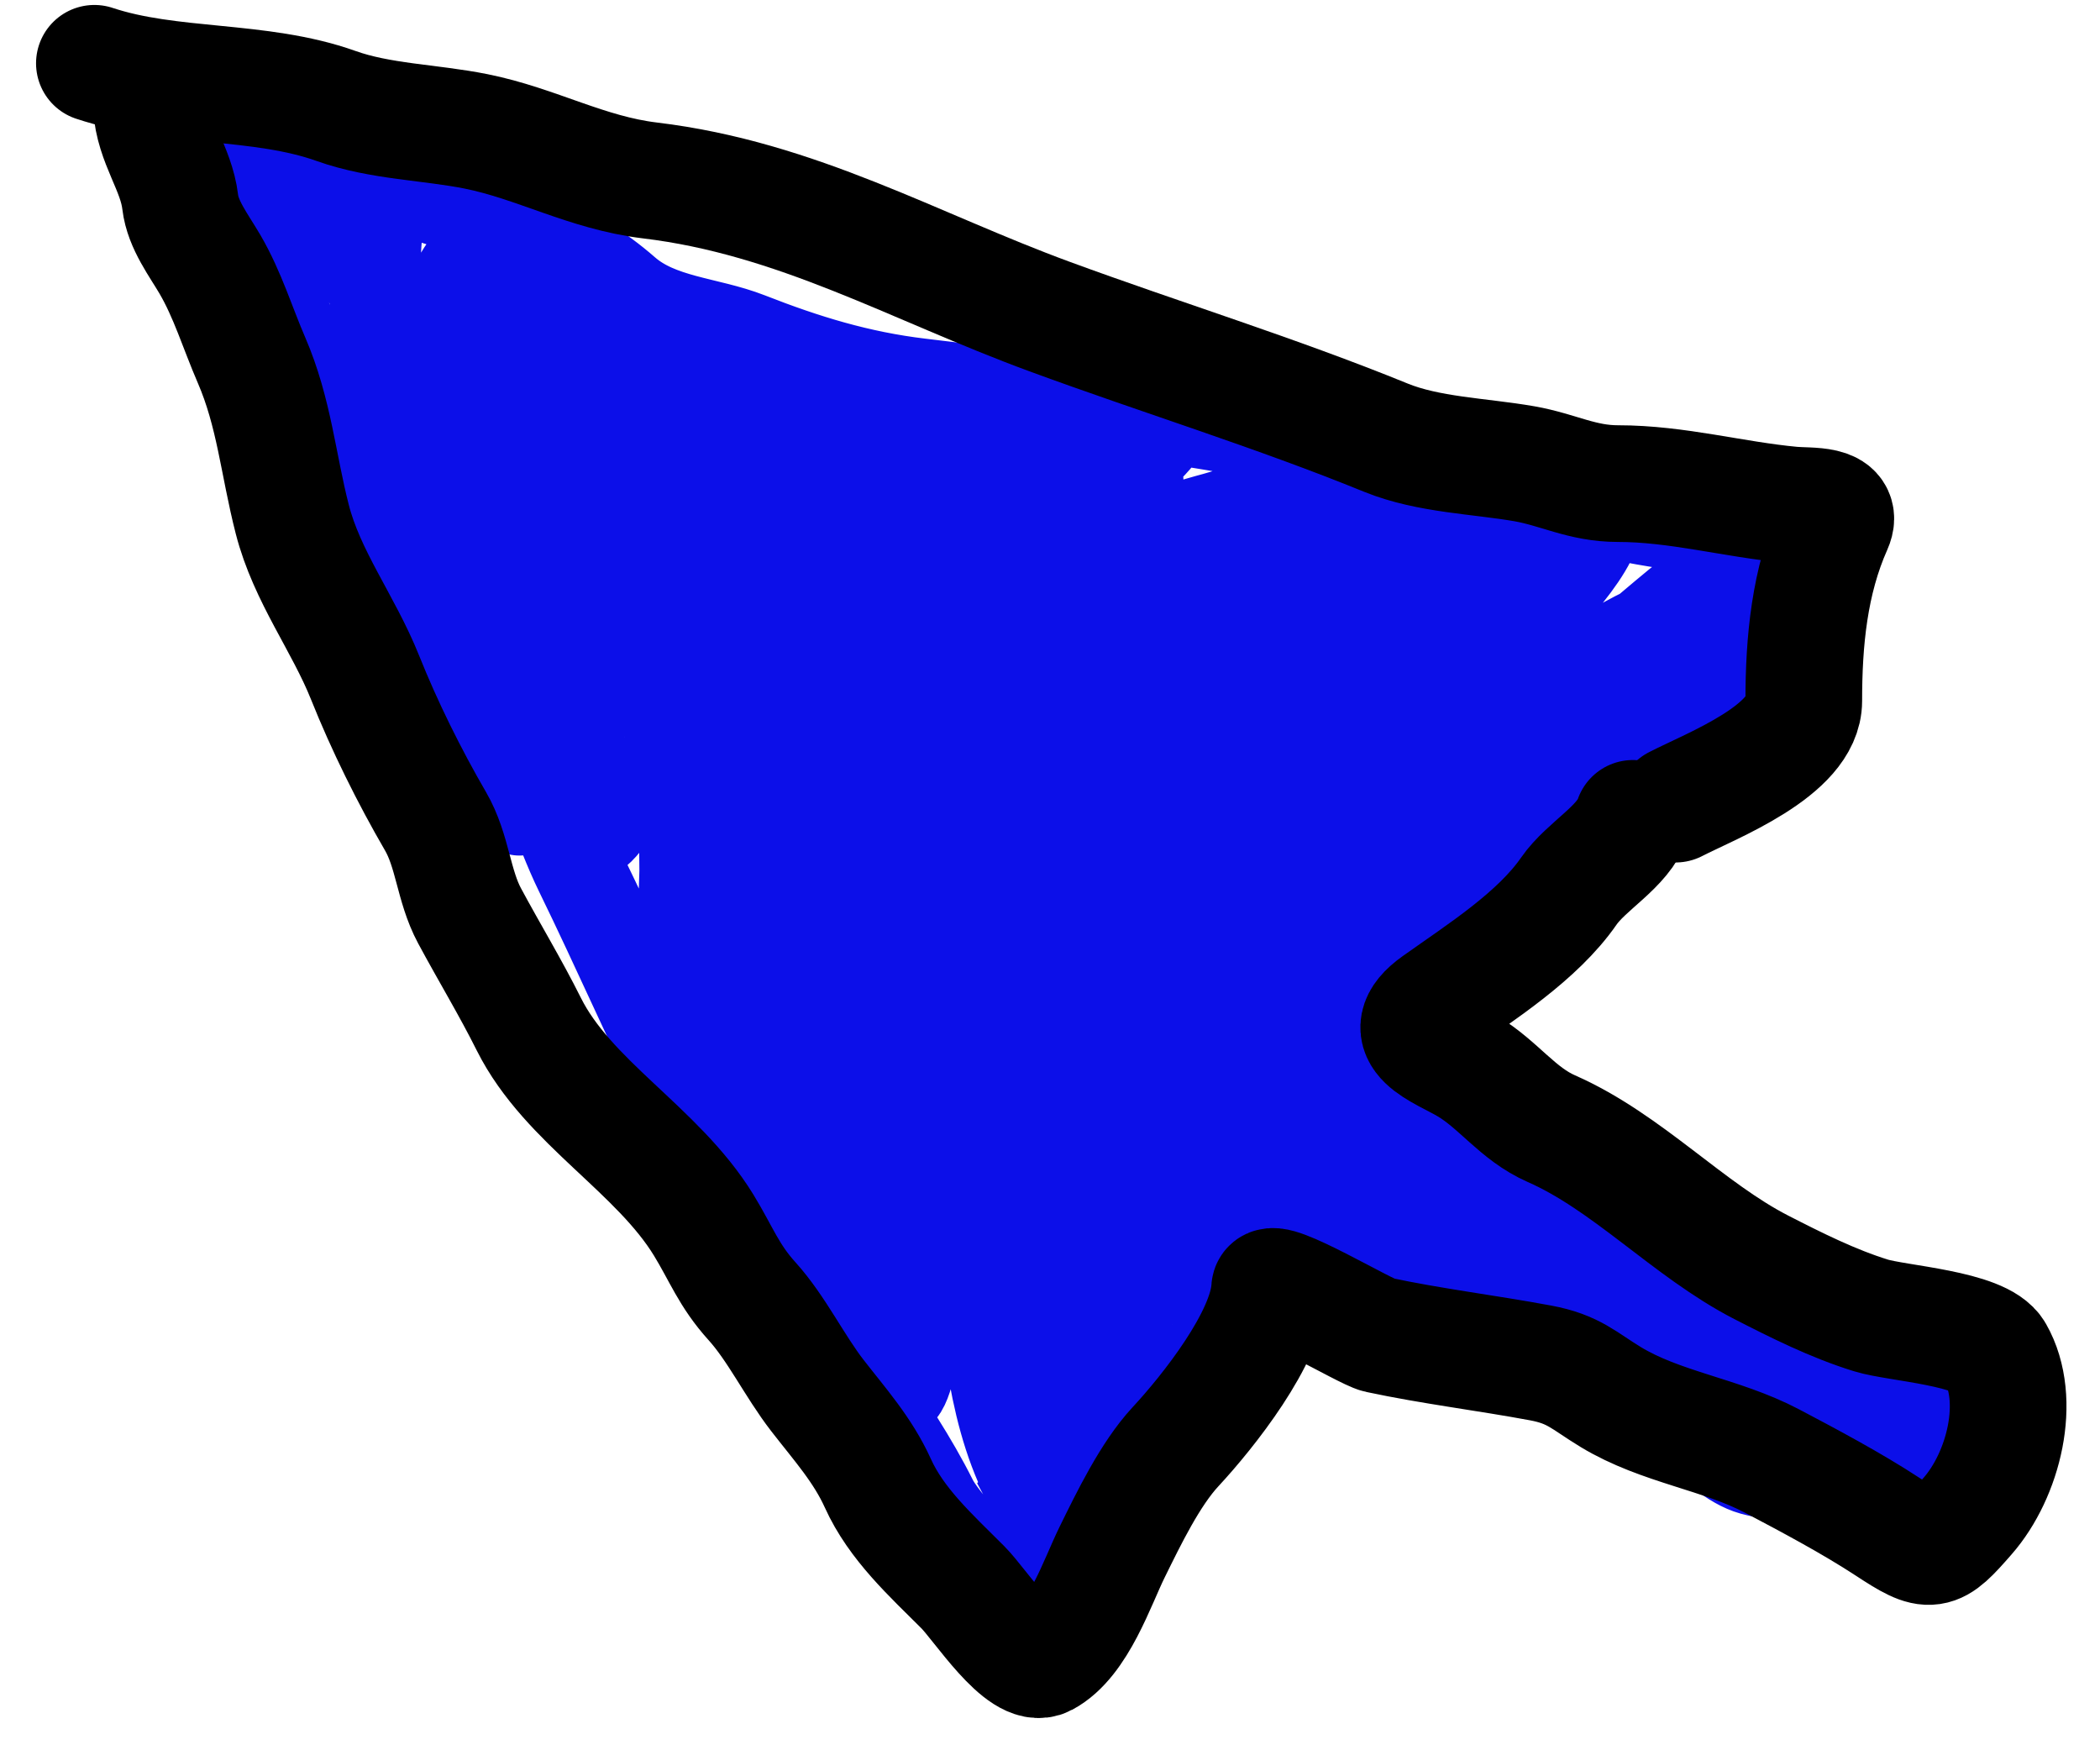 <svg width="36" height="30" viewBox="0 0 36 30" fill="none" xmlns="http://www.w3.org/2000/svg">
<path d="M16.781 26.964C16.737 26.614 16.152 26.063 15.98 25.72C15.287 24.334 14.257 23.182 13.618 21.758C13.155 20.724 12.359 19.982 11.864 18.991C11.198 17.659 10.6 16.282 9.945 14.941C9.564 14.162 9.336 13.271 8.875 12.54C8.378 11.755 7.719 11.088 7.332 10.236C6.937 9.367 6.365 8.596 5.751 7.874C5.248 7.283 5.256 6.373 4.98 5.656C4.63 4.751 4.494 3.653 4.247 2.706C4.094 2.12 3.661 1.719 3.577 1.646M3.577 1.646C3.559 1.631 3.557 1.63 3.577 1.646ZM3.577 1.646C3.631 1.689 3.844 1.85 4.334 2.156C6.373 3.431 8.898 3.41 10.716 5.001C11.299 5.51 12.129 5.518 12.828 5.791C13.8 6.172 14.723 6.457 15.778 6.582C19.64 7.039 23.374 7.621 27.116 8.664C27.971 8.902 29.156 9.089 30.057 9.089C30.339 9.089 31.454 8.911 31.243 9.455C30.848 10.471 29.647 11.306 28.929 12.078C27.84 13.248 26.734 14.391 25.612 15.529C23.736 17.434 22.098 19.55 20.531 21.719C20.067 22.362 19.442 22.866 19.037 23.59C18.782 24.044 18.375 24.455 18.169 24.92C17.997 25.311 17.925 25.82 17.648 26.096M6.888 3.015C6.547 3.09 6.435 3.795 6.427 4.636M6.427 4.636C6.426 4.766 6.427 4.899 6.43 5.034M6.427 4.636C6.56 5.075 6.715 5.504 6.88 5.927M6.427 4.636C6.378 4.476 6.333 4.315 6.291 4.152C6.126 3.517 5.959 2.774 5.693 2.176C5.372 1.454 5.925 3.751 6.204 4.49C6.274 4.675 6.349 4.856 6.43 5.034M6.43 5.034C6.456 6.136 6.616 7.334 6.657 7.633C6.829 8.901 7.29 9.911 7.852 11.036C8.265 11.862 8.311 12.789 8.72 13.62C9.03 14.25 8.977 13.593 8.961 13.283C8.905 12.178 8.73 11.091 8.441 10.024C8.376 9.785 8.304 9.549 8.226 9.315M6.43 5.034C6.568 5.339 6.72 5.635 6.88 5.927M8.226 9.315C7.942 8.46 7.586 7.64 7.241 6.813M8.226 9.315C8.022 9.879 7.958 9.478 7.91 9.156C7.809 8.471 7.323 7.947 7.255 7.247C7.24 7.098 7.236 6.954 7.241 6.813M8.226 9.315C8.23 9.304 8.234 9.293 8.238 9.282C8.318 9.051 8.373 8.809 8.409 8.563M7.241 6.813C7.118 6.519 6.997 6.224 6.88 5.927M7.241 6.813C7.244 6.736 7.249 6.659 7.257 6.583M6.88 5.927C7.002 6.148 7.128 6.366 7.257 6.583M7.257 6.583C7.537 7.057 7.827 7.524 8.101 8.002M7.257 6.583C7.306 6.115 7.452 5.677 7.64 5.213C7.764 4.907 8.04 4.424 8.358 4.163M8.101 8.002C8.102 8.004 8.102 8.005 8.103 8.006M8.101 8.002C8.094 6.806 8.089 5.605 8.286 4.422C8.291 4.392 8.32 4.289 8.358 4.163M8.101 8.002C8.102 8.223 8.103 8.444 8.103 8.665V8.038C8.103 8.027 8.103 8.017 8.103 8.006M8.103 8.006C8.208 8.19 8.31 8.375 8.409 8.563M8.103 8.006C8.105 7.159 8.165 6.323 8.277 5.483C8.441 4.251 8.512 4.938 8.512 5.645M8.409 8.563C8.41 8.564 8.411 8.566 8.412 8.568C8.429 8.602 8.524 8.868 8.579 8.935M8.409 8.563C8.447 8.299 8.465 8.03 8.471 7.758M8.579 8.935C8.596 8.957 8.609 8.958 8.614 8.925C8.739 8.115 8.624 7.207 8.624 6.389V5.422M8.579 8.935C8.533 8.544 8.493 8.153 8.471 7.758M8.579 8.935C8.65 9.549 8.735 10.163 8.788 10.795C8.813 11.099 8.798 11.447 9.048 10.94C9.456 10.112 9.672 9.207 9.8 8.298C9.917 7.47 10.218 5.454 9.935 7.556C9.689 9.383 9.839 11.298 9.839 13.138C9.839 14.132 9.945 14.933 10.668 13.639C11.039 12.975 11.233 12.327 11.42 11.595C11.44 11.518 11.461 11.441 11.485 11.365M8.624 5.422V4.008M8.624 5.422C8.578 5.482 8.541 5.556 8.512 5.645M8.624 5.422C8.866 5.099 9.337 5.156 9.873 5.393M8.624 4.008V3.603C8.624 3.356 8.457 3.836 8.358 4.163M8.624 4.008C8.827 3.94 9.034 3.997 9.222 4.268C9.469 4.627 9.681 5.005 9.873 5.393M8.624 4.008C8.534 4.038 8.444 4.092 8.358 4.163M8.512 5.645C8.513 5.892 8.504 6.141 8.489 6.312C8.476 6.454 8.466 6.595 8.461 6.736M8.512 5.645C8.472 5.772 8.45 5.929 8.45 6.119C8.45 6.32 8.455 6.526 8.461 6.736M8.461 6.736C8.446 7.081 8.452 7.421 8.471 7.758M8.461 6.736C8.469 7.072 8.479 7.416 8.471 7.758M11.485 11.365C11.582 11.047 11.704 10.742 11.824 10.437M11.485 11.365C11.43 11.232 11.39 11.102 11.362 10.998C11.179 10.316 11.045 9.21 11.186 8.344M11.485 11.365C11.552 11.529 11.64 11.696 11.751 11.819M11.824 10.437C11.856 10.356 11.888 10.275 11.919 10.194M11.824 10.437C11.845 10.148 11.871 9.859 11.909 9.571M11.824 10.437C11.81 10.637 11.798 10.837 11.786 11.036C11.771 11.297 11.759 11.558 11.751 11.819M11.919 10.194C12.055 9.839 12.177 9.481 12.242 9.097M11.919 10.194C11.915 10.679 11.906 11.291 11.893 11.939M11.919 10.194C11.921 10.044 11.921 9.906 11.921 9.783C11.921 9.736 11.917 9.663 11.909 9.571M12.242 9.097C12.252 9.037 12.261 8.976 12.268 8.915C12.269 8.907 12.27 8.898 12.271 8.888M12.242 9.097C12.2 9.605 12.126 10.111 12.104 10.622C12.101 10.697 12.14 12.04 11.979 11.981C11.949 11.97 11.921 11.956 11.893 11.939M12.242 9.097C12.255 8.946 12.264 8.796 12.268 8.645C12.27 8.593 12.271 8.707 12.271 8.888M12.271 8.888C12.302 8.621 12.389 7.74 12.365 7.797C12.12 8.364 11.988 8.963 11.909 9.571M12.271 8.888C12.272 9.234 12.271 9.824 12.268 9.976C12.245 11.069 11.987 12.142 11.864 13.226M11.909 9.571C11.867 9.107 11.727 8.143 11.535 7.402M11.751 11.819C11.718 12.855 11.734 13.895 11.743 14.932M11.751 11.819C11.795 11.867 11.842 11.908 11.893 11.939M11.743 14.932C11.745 15.189 11.747 15.446 11.747 15.703M11.743 14.932C11.763 14.392 11.797 13.855 11.854 13.321C11.857 13.29 11.861 13.258 11.864 13.226M11.743 14.932C11.709 15.841 11.718 16.756 11.734 17.665M11.747 15.703C11.748 15.761 11.748 15.819 11.748 15.876C11.748 16.709 11.777 16.177 11.811 15.12M11.747 15.703C11.728 16.102 11.748 16.507 11.748 16.898C11.748 17.158 11.741 17.413 11.734 17.665M11.747 15.703C11.757 15.506 11.776 15.311 11.811 15.12M11.811 15.12C11.829 14.586 11.847 13.919 11.864 13.226M11.811 15.12C11.865 14.827 11.958 14.543 12.114 14.276C12.416 13.761 12.633 13.86 12.794 14.161M11.864 13.226C11.875 12.799 11.884 12.361 11.893 11.939M11.535 7.402C11.328 6.606 11.062 6.069 10.793 6.688C10.792 6.691 10.791 6.694 10.79 6.696M11.535 7.402C11.729 7.114 11.934 6.989 12.149 6.976M11.535 7.402C11.493 7.465 11.451 7.535 11.41 7.614C11.35 7.728 11.302 7.857 11.262 7.996M10.79 6.696C10.733 6.827 10.681 6.958 10.632 7.088M10.79 6.696C10.7 6.436 10.615 6.174 10.533 5.907C10.532 5.904 10.49 5.797 10.435 5.689M10.79 6.696C10.939 7.134 11.098 7.564 11.262 7.996M10.632 7.088C10.365 7.809 10.212 8.537 10.125 9.277M10.632 7.088C10.716 7.28 10.801 7.471 10.889 7.662C10.994 7.886 11.092 8.114 11.186 8.344M10.632 7.088C10.463 6.702 10.301 6.314 10.128 5.932M10.125 9.277C10.028 10.098 10.012 10.933 10.012 11.788C10.012 13.463 10.066 10.121 10.099 9.754C10.113 9.598 10.121 9.439 10.125 9.277ZM10.125 9.277C10.15 8.193 9.985 6.989 10.128 5.932M10.128 5.932C10.145 5.803 10.167 5.676 10.195 5.552M10.128 5.932C10.046 5.751 9.962 5.571 9.873 5.393M10.195 5.552L10.195 5.55C10.238 5.356 10.351 5.524 10.435 5.689M10.195 5.552C10.086 5.493 9.978 5.44 9.873 5.393M10.195 5.552C10.274 5.595 10.355 5.64 10.435 5.689M10.435 5.689C11.074 6.071 11.726 6.598 12.149 6.976M11.262 7.996C11.363 8.262 11.467 8.53 11.571 8.8L11.593 8.857C11.613 8.909 11.896 9.733 11.738 9.812C11.527 9.917 11.579 9.368 11.497 9.147C11.398 8.878 11.295 8.61 11.186 8.344M11.262 7.996C11.231 8.106 11.206 8.222 11.186 8.344M12.149 6.976C12.303 7.114 12.428 7.231 12.509 7.315C13.262 8.082 14.083 8.723 14.695 9.603M12.149 6.976C12.527 6.952 12.932 7.273 13.348 7.662C13.845 8.126 14.248 8.322 14.524 8.992C14.588 9.146 14.639 9.369 14.695 9.603M14.695 9.603C14.749 9.68 14.802 9.759 14.852 9.841C14.88 9.886 15.251 10.713 15.122 10.602C14.903 10.415 14.791 9.993 14.695 9.603ZM11.734 17.665C11.741 18.053 11.75 18.441 11.757 18.827C11.758 18.877 11.758 18.932 11.758 18.991M11.734 17.665C11.723 18.119 11.715 18.56 11.758 18.991M11.758 18.991C11.754 19.691 11.688 20.946 12.191 21.449C12.198 21.456 12.185 20.464 12.095 20.273C11.897 19.855 11.802 19.428 11.758 18.991ZM12.794 14.161C12.985 14.515 13.099 15.149 13.184 15.385C13.464 16.155 13.876 16.848 14.323 17.521M12.794 14.161C12.875 13.675 12.965 13.191 13.049 12.704C13.133 12.221 13.225 11.339 13.657 10.979C13.797 10.861 15.811 15.996 15.893 16.387C16.073 17.238 16.39 18.977 16.55 20.212M12.794 14.161C12.694 14.764 12.607 15.367 12.563 15.975M14.323 17.521C14.602 17.94 14.896 18.351 15.18 18.769C15.422 19.124 15.604 19.473 15.765 19.826M14.323 17.521C14.319 16.528 14.342 15.534 14.351 14.546C14.365 12.836 14.583 14.122 14.9 14.883C15.604 16.572 15.825 18.149 15.765 19.826M14.323 17.521C14.332 19.262 14.429 20.999 14.852 22.693C14.86 22.724 14.868 22.762 14.877 22.805M15.765 19.826C15.818 19.942 15.869 20.058 15.918 20.176M15.765 19.826C15.741 20.513 15.67 21.216 15.566 21.951C15.41 23.048 15.151 23.132 14.877 22.805M15.918 20.176C16.073 20.544 16.219 20.919 16.395 21.314C16.713 22.028 16.695 21.323 16.55 20.212M15.918 20.176C15.913 20.556 15.901 20.936 15.874 21.314C15.859 21.526 15.66 23.982 15.354 23.86C15.065 23.744 14.946 23.126 14.877 22.805M15.918 20.176C15.926 19.53 15.913 18.883 15.913 18.239C15.913 18.131 15.859 16.253 16.009 17.091C16.195 18.129 16.374 19.171 16.55 20.212M16.55 20.212C16.601 20.516 16.652 20.819 16.703 21.121C16.945 22.559 16.947 24.037 17.61 25.364C17.621 25.387 17.633 25.409 17.645 25.432M12.563 15.975C12.553 16.103 12.546 16.231 12.54 16.359M12.563 15.975C12.442 15.747 12.37 15.728 12.54 16.359M12.563 15.975C12.671 16.18 12.82 16.553 12.866 16.773C13.172 18.218 13.427 19.559 13.994 20.938C14.214 21.473 14.556 22.422 14.877 22.805M12.54 16.359C12.526 16.704 12.527 17.051 12.548 17.4C12.648 19.036 12.748 21.021 13.618 22.471C13.945 23.017 13.241 21.25 13.155 20.62C12.962 19.195 12.929 17.785 12.548 16.387C12.545 16.378 12.543 16.369 12.54 16.359ZM17.645 25.432C17.662 25.464 17.679 25.496 17.696 25.528M17.645 25.432C17.654 25.47 17.668 25.506 17.687 25.537C17.687 25.537 17.69 25.535 17.696 25.528M17.645 25.432C17.436 24.608 19.169 22.299 19.48 21.565C19.597 21.288 19.724 21.019 19.85 20.753M17.696 25.528C17.806 25.732 17.923 25.938 17.976 26.164C17.979 26.174 17.989 26.463 18.034 26.463C18.387 26.463 18.514 25.645 18.555 25.441C18.703 24.701 20 22.851 19.442 23.358C19.245 23.537 17.824 25.381 17.696 25.528ZM19.85 20.753C20.146 20.128 20.441 19.519 20.615 18.865M19.85 20.753C18.261 22.129 16.938 23.065 17.668 21.951C18.431 20.785 19.229 19.608 20.02 18.46C20.079 18.375 20.772 17.308 20.772 17.708C20.772 18.115 20.713 18.497 20.615 18.865M19.85 20.753C21.14 19.635 22.605 18.227 23.289 17.39L23.296 17.381C23.452 17.191 24.593 15.796 23.587 16.436C22.51 17.121 21.6 18.048 20.615 18.865M20.615 18.865C20.464 18.99 20.311 19.113 20.155 19.232C18.964 20.142 20.452 18.526 20.599 17.94M15.913 9.956C15.913 10.037 15.913 10.118 15.913 10.198M15.913 10.198C15.912 10.499 15.911 10.799 15.909 11.1M15.913 10.198C16.021 10.375 16.096 10.631 16.147 10.914M15.913 10.198C15.839 10.079 15.751 9.997 15.643 9.966C15.321 9.874 14.876 10.158 14.461 10.59M15.909 11.1C15.909 11.182 15.909 11.263 15.909 11.345M15.909 11.1C15.369 11.516 14.395 12.226 13.652 12.517M15.909 11.1C16.003 11.028 16.083 10.965 16.147 10.914M15.909 11.345C15.908 11.754 15.908 12.164 15.912 12.573M15.909 11.345C15.998 11.255 16.086 11.164 16.173 11.073M15.909 11.345C15.079 12.189 14.193 13.011 13.628 14.054C13.473 14.341 15.418 12.905 15.701 12.714C15.771 12.666 15.841 12.619 15.912 12.573M15.912 12.573C15.912 12.607 15.912 12.641 15.913 12.675C15.919 13.22 15.981 13.762 16.05 14.303M15.912 12.573C16.026 12.497 16.142 12.421 16.258 12.347M16.05 14.303C16.069 14.45 16.088 14.597 16.107 14.744M16.05 14.303C16.117 14.228 16.191 14.149 16.268 14.068M16.05 14.303C15.709 14.682 15.559 14.932 16.107 14.744M16.107 14.744C16.187 15.353 16.26 15.961 16.26 16.57C16.26 17.4 16.268 16.066 16.269 14.684M16.107 14.744C16.156 14.727 16.209 14.707 16.269 14.684M16.269 14.684C16.269 14.477 16.269 14.269 16.268 14.068M16.269 14.684C16.411 14.627 16.587 14.55 16.8 14.449C17.713 14.018 18.596 13.517 19.48 13.032C19.967 12.765 21.252 11.766 20.936 12.222C19.854 13.786 18.134 14.98 16.858 16.378C16.765 16.48 14.757 18.723 16.009 17.689C17.97 16.07 20.133 14.754 22.353 13.524C22.799 13.277 23.98 12.466 23.761 12.926C23.424 13.633 22.483 14.254 21.891 14.719C21.102 15.338 20.208 15.916 19.426 16.593M16.268 14.068C16.267 13.55 16.265 13.071 16.26 12.752C16.259 12.674 16.26 12.53 16.258 12.347M16.268 14.068C16.492 13.832 16.744 13.574 16.935 13.35C17.477 12.713 17.991 12.063 18.584 11.47C18.655 11.399 18.949 11.183 19.174 10.985M16.258 12.347C16.254 12.001 16.238 11.516 16.173 11.073M16.258 12.347C16.893 11.94 17.546 11.56 18.218 11.215M16.173 11.073C16.165 11.019 16.156 10.966 16.147 10.914M16.173 11.073C16.288 10.953 16.401 10.831 16.511 10.709C17.439 9.672 16.578 10.573 16.163 10.901C16.158 10.906 16.153 10.91 16.147 10.914M14.461 10.59C13.887 11.187 13.37 12.065 13.309 12.623M14.461 10.59C14.254 11.183 14.014 11.763 13.734 12.328C13.71 12.376 13.682 12.444 13.652 12.517M14.461 10.59C14.56 10.305 14.652 10.017 14.737 9.725C14.793 9.531 15.29 8.31 15.314 7.795M13.309 12.623C13.296 12.744 13.305 12.851 13.338 12.936C13.408 13.11 13.544 12.776 13.652 12.517M13.309 12.623C13.152 12.656 13.013 12.658 12.905 12.617C12.682 12.536 13.686 10.336 13.753 10.217C13.754 10.215 14.612 8.806 14.12 9.175C13.75 9.452 13.443 9.824 13.098 10.13C12.345 10.796 11.748 11.25 12.654 10.091C13.216 9.374 13.838 8.649 14.537 8.042M13.309 12.623C13.415 12.601 13.53 12.564 13.652 12.517M15.314 7.795C15.324 7.573 15.246 7.482 15.007 7.662C14.846 7.782 14.689 7.909 14.537 8.042M15.314 7.795C16.047 7.628 16.803 7.609 17.571 7.498C17.879 7.453 20.243 6.789 20.213 6.871C19.848 7.866 18.681 8.312 18.13 9.156C17.68 9.848 20.423 8.987 20.695 8.915C21.43 8.721 22.093 8.447 22.778 8.125C22.923 8.056 23.304 7.842 23.24 7.99C23.151 8.199 22.83 8.513 22.52 8.782M15.314 7.795C15.052 7.855 14.792 7.934 14.537 8.042M14.537 8.042C14.533 8.044 14.528 8.046 14.524 8.047M18.218 11.215C18.253 11.197 18.288 11.179 18.323 11.162C18.684 10.979 19.592 10.313 19.442 10.689C19.413 10.761 19.305 10.87 19.174 10.985M18.218 11.215C18 11.377 17.796 11.559 17.61 11.769C17.218 12.21 18.523 11.356 19.174 10.985M18.218 11.215C18.896 10.71 19.702 10.397 20.48 10.049M19.174 10.985C19.23 10.953 19.281 10.925 19.326 10.901C19.924 10.586 20.518 10.271 21.106 9.942M19.426 16.593C19.401 16.614 19.376 16.636 19.352 16.658M19.426 16.593C19.499 16.518 19.572 16.444 19.644 16.368C20.159 15.83 21.724 14.577 20.29 15.606C19.404 16.242 18.53 16.894 17.648 17.535C17.514 17.632 17.105 17.916 17.243 17.824C17.311 17.779 17.377 17.731 17.446 17.689C18.055 17.317 18.705 16.991 19.352 16.658M19.426 16.593C19.408 16.611 19.391 16.629 19.373 16.647M19.352 16.658C19.099 16.88 18.86 17.114 18.64 17.363M19.352 16.658C19.359 16.654 19.366 16.65 19.373 16.647M18.64 17.363C18.536 17.481 18.437 17.602 18.343 17.727C17.765 18.498 19.901 16.593 20.637 15.973C20.653 15.959 20.677 15.941 20.707 15.918M18.64 17.363C18.887 17.128 19.132 16.89 19.373 16.647M18.64 17.363C17.541 18.406 16.392 19.394 15.373 20.524C14.295 21.718 16.485 20.061 16.742 19.868C19.726 17.63 16.618 20.697 17.243 20.871C17.428 20.922 18.547 20.005 18.564 19.993C19.385 19.425 20.265 18.9 21.032 18.258C21.446 17.912 21.844 17.51 22.161 17.072C22.442 16.683 21.317 17.666 21.312 17.67C20.899 18.005 18.727 19.298 20.232 18.161C22.897 16.149 25.41 13.991 27.907 11.769C28.518 11.225 29.116 10.66 29.727 10.111M20.707 15.918C21.092 15.625 22.518 14.638 21.582 15.336C21.302 15.545 21.009 15.737 20.707 15.918ZM20.707 15.918C20.275 16.177 19.825 16.414 19.373 16.647M29.727 10.111C29.966 9.896 30.208 9.683 30.452 9.474C30.812 9.168 30.139 9.846 30.105 9.87C29.983 9.957 29.857 10.037 29.727 10.111ZM29.727 10.111C29.477 10.254 29.215 10.377 28.951 10.495M28.951 10.495C28.733 10.593 28.514 10.688 28.299 10.789M28.951 10.495C29.755 9.926 31.506 8.679 30.067 9.658C29.511 10.036 28.939 10.389 28.364 10.738M28.951 10.495C28.795 10.605 28.675 10.69 28.62 10.728C27.306 11.643 26.131 12.722 24.841 13.668C24.713 13.762 24.101 14.119 23.532 14.43M28.299 10.789C28.267 10.805 28.234 10.82 28.201 10.836M28.299 10.789C28.321 10.772 28.342 10.755 28.364 10.738M28.299 10.789C28.174 10.889 28.044 10.985 27.913 11.08M28.201 10.836C28.2 10.837 28.199 10.837 28.198 10.838M28.201 10.836C28.107 10.916 28.01 10.998 27.913 11.08M28.201 10.836L28.203 10.835M28.198 10.838C28.093 10.889 27.989 10.942 27.888 10.998C27.721 11.089 27.555 11.2 27.395 11.321M28.198 10.838C27.93 10.999 27.662 11.16 27.395 11.321M28.198 10.838C28.199 10.837 28.201 10.836 28.203 10.835M27.395 11.321C27.202 11.466 27.015 11.627 26.837 11.791M27.395 11.321C26.745 11.713 26.101 12.111 25.477 12.54C24.851 12.972 24.332 13.382 23.761 13.89C23.455 14.163 22.538 14.769 22.764 14.831M26.837 11.791C26.706 11.913 26.58 12.036 26.461 12.155C25.252 13.363 26.835 11.975 27.251 11.634C27.408 11.506 27.657 11.296 27.913 11.08M26.837 11.791C27.203 11.561 27.566 11.328 27.913 11.08M26.837 11.791C26.2 12.193 25.557 12.588 24.985 13.051C24.751 13.242 24.094 13.965 23.532 14.43M28.203 10.835C28.671 10.439 29.051 10.121 28.775 10.381C28.643 10.505 28.506 10.623 28.364 10.738M28.203 10.835C28.257 10.802 28.31 10.77 28.364 10.738M23.532 14.43C23.256 14.658 23.004 14.825 22.835 14.835C22.805 14.837 22.781 14.835 22.764 14.831M23.532 14.43C23.241 14.589 22.962 14.736 22.764 14.831M22.764 14.831C22.576 14.92 22.46 14.963 22.479 14.922C23.142 13.449 24.695 12.405 25.689 11.171C26.085 10.681 27.217 9.635 27.357 9.002C27.403 8.797 24.903 9.396 24.667 9.436C23.649 9.607 22.628 9.746 21.601 9.86C21.471 9.874 21.299 9.906 21.106 9.942M21.106 9.942C20.911 9.978 20.695 10.019 20.48 10.049M21.106 9.942C21.324 9.821 21.54 9.697 21.756 9.571C22.06 9.393 22.557 9.036 23.024 8.711M20.48 10.049C20.092 10.104 19.708 10.126 19.461 10.034C19.262 9.959 19.844 9.847 20.039 9.764C20.797 9.441 21.529 9.016 22.334 8.819C22.39 8.805 22.452 8.793 22.52 8.782M20.48 10.049C20.997 9.818 21.501 9.572 21.948 9.243C22.069 9.155 22.291 8.981 22.52 8.782M22.52 8.782C22.669 8.758 22.844 8.738 23.024 8.711M23.024 8.711C23.47 8.644 23.946 8.537 24.137 8.231C24.433 7.757 23.766 8.195 23.024 8.711ZM16.26 13.08C16.454 13.08 16.647 13.075 16.84 13.064M16.84 13.064C17.524 13.027 18.201 12.93 18.875 12.814M16.84 13.064C16.638 13.537 16.445 14.015 16.255 14.493M16.84 13.064C17.091 12.476 17.357 11.894 17.649 11.326C17.712 11.201 17.806 11.041 17.918 10.894M18.875 12.814C19.182 12.761 19.489 12.704 19.796 12.647M18.875 12.814C18.817 12.473 18.767 12.131 18.729 11.788C18.717 11.689 18.724 11.232 18.658 10.891M18.875 12.814C18.9 12.961 18.926 13.108 18.954 13.254M19.796 12.647C19.892 12.629 19.988 12.611 20.084 12.593M19.796 12.647C19.778 12.719 19.761 12.791 19.744 12.863M19.796 12.647C19.945 12.025 20.111 11.411 20.404 10.84M20.084 12.593C20.123 12.586 20.162 12.579 20.201 12.572M20.084 12.593C20.234 12.452 20.41 12.294 20.579 12.162M20.084 12.593C20.005 12.668 19.933 12.738 19.873 12.798M20.201 12.572C20.219 12.568 20.237 12.565 20.255 12.562M20.201 12.572C20.345 12.44 20.475 12.32 20.575 12.229M20.201 12.572C20.16 12.609 20.119 12.648 20.076 12.687M20.255 12.562C20.355 12.543 20.456 12.525 20.556 12.507M20.255 12.562C20.202 12.604 20.143 12.646 20.076 12.687M20.255 12.562C20.37 12.47 20.463 12.373 20.573 12.259M20.556 12.507C20.828 12.459 21.101 12.413 21.374 12.372M20.556 12.507C20.563 12.425 20.568 12.342 20.573 12.259M20.556 12.507C20.544 12.669 20.529 12.83 20.511 12.99M21.374 12.372C21.529 12.349 21.684 12.328 21.839 12.309M21.374 12.372C21.382 12.425 21.389 12.479 21.394 12.535M21.374 12.372C21.348 12.198 21.306 12.041 21.245 11.914C21.171 11.758 20.886 11.92 20.579 12.162M21.839 12.309C22.017 12.286 22.195 12.267 22.373 12.251C23.246 12.174 22.298 12.811 22.036 12.984C21.834 13.117 21.621 13.233 21.4 13.337M21.839 12.309C21.691 12.384 21.542 12.459 21.394 12.535M21.839 12.309C22.368 12.041 22.899 11.777 23.434 11.518C23.944 11.272 24.252 11.117 24.686 10.889M21.4 13.337C21.086 13.485 20.756 13.606 20.421 13.714M21.4 13.337C21.393 13.466 21.382 13.597 21.369 13.725M21.4 13.337C21.416 13.058 21.418 12.783 21.394 12.535M20.421 13.714C20.1 13.817 19.774 13.907 19.452 13.995M20.421 13.714C20.455 13.473 20.485 13.232 20.511 12.99M20.421 13.714C20.406 13.822 20.391 13.93 20.375 14.038M19.452 13.995C19.343 14.025 19.233 14.055 19.125 14.084M19.452 13.995C19.421 14.098 19.388 14.2 19.352 14.302M19.452 13.995C19.505 13.82 19.553 13.644 19.598 13.467M19.125 14.084C19.062 14.102 18.999 14.119 18.936 14.137M19.125 14.084C19.108 14.008 19.091 13.931 19.075 13.853M19.125 14.084C19.144 14.17 19.163 14.255 19.183 14.341M18.936 14.137C18.886 14.151 18.836 14.165 18.786 14.18C18.541 14.25 18.363 14.297 18.242 14.324M18.936 14.137C18.978 14.04 19.025 13.946 19.075 13.853M18.936 14.137C18.897 14.228 18.861 14.321 18.83 14.416M18.242 14.324C17.779 14.426 18.122 14.241 18.628 13.977M18.242 14.324C18.37 14.207 18.499 14.092 18.628 13.977M18.242 14.324C18.151 14.407 18.06 14.49 17.969 14.573M18.628 13.977C18.728 13.925 18.833 13.87 18.941 13.813C18.978 13.793 19.016 13.773 19.054 13.754M18.628 13.977C18.761 13.859 18.893 13.742 19.027 13.627M19.054 13.754C19.091 13.734 19.129 13.714 19.166 13.694M19.054 13.754C19.045 13.711 19.036 13.669 19.027 13.627M19.054 13.754C19.061 13.787 19.068 13.82 19.075 13.853M19.166 13.694C19.31 13.619 19.454 13.543 19.598 13.467M19.166 13.694C19.269 13.525 19.384 13.362 19.508 13.205M19.166 13.694C19.134 13.747 19.104 13.8 19.075 13.853M19.598 13.467C19.902 13.308 20.207 13.148 20.511 12.99M19.598 13.467C19.635 13.321 19.67 13.174 19.705 13.026M20.511 12.99C20.805 12.838 21.099 12.686 21.394 12.535M24.686 10.889C24.759 10.851 24.836 10.81 24.918 10.766C25.164 10.636 25.899 10.409 25.632 10.332C25.201 10.21 24.459 10.508 23.814 10.809M24.686 10.889C24.39 10.845 24.075 10.823 23.814 10.809M24.686 10.889C25.384 10.993 25.97 11.215 25.458 11.711C24.652 12.493 23.395 12.937 22.373 13.35C22.042 13.484 21.707 13.609 21.369 13.725M23.814 10.809C23.42 10.993 23.063 11.178 22.836 11.268C22.821 11.274 21 12.182 21.746 11.663L21.756 11.656C22.245 11.316 22.654 11.031 23.221 10.824C23.255 10.812 23.286 10.8 23.313 10.789M23.814 10.809C23.592 10.798 23.41 10.794 23.313 10.789M23.313 10.789C23.887 10.557 23.009 10.624 22.285 10.7M23.313 10.789C23.291 10.788 23.273 10.787 23.26 10.786C22.935 10.754 22.61 10.725 22.285 10.7M22.285 10.7C21.906 10.74 21.569 10.782 21.505 10.786C21.202 10.802 20.896 10.818 20.589 10.832M22.285 10.7C21.015 10.6 19.744 10.544 18.473 10.513M20.589 10.832C20.527 10.835 20.466 10.837 20.404 10.84M20.589 10.832C20.57 10.672 20.534 10.601 20.464 10.728C20.444 10.765 20.424 10.802 20.404 10.84M20.589 10.832C20.621 11.109 20.597 11.654 20.589 11.904C20.587 11.99 20.583 12.076 20.579 12.162M20.404 10.84C19.826 10.865 19.242 10.884 18.658 10.891M18.658 10.891C18.411 10.894 18.164 10.895 17.918 10.894M18.658 10.891C18.622 10.708 18.566 10.558 18.473 10.513M17.918 10.894C17.102 10.889 16.291 10.858 15.499 10.786C15.049 10.745 14.918 10.632 14.968 10.488M17.918 10.894C18.042 10.73 18.188 10.582 18.343 10.516C18.348 10.514 18.352 10.512 18.357 10.51M14.968 10.488C14.969 10.484 14.97 10.48 14.972 10.476M14.968 10.488C15.551 10.488 16.139 10.487 16.621 10.484M14.968 10.488C13.301 10.488 11.673 10.477 12.674 10.477C13.44 10.477 14.206 10.475 14.972 10.476M14.972 10.476C15.112 10.13 16.251 9.613 16.53 9.474C16.715 9.383 16.902 9.3 17.091 9.222M14.972 10.476C15.522 10.477 16.071 10.479 16.621 10.484M17.091 9.222C17.154 9.196 17.216 9.171 17.278 9.147M17.091 9.222C17.163 9.203 17.233 9.184 17.304 9.163M17.091 9.222C15.746 9.576 14.311 9.609 12.924 9.609C11.676 9.609 12.234 8.766 12.934 8.188M17.278 9.147C17.761 8.956 18.253 8.79 18.733 8.592M17.278 9.147C16.338 8.555 15.204 8.291 14.121 7.972M17.278 9.147C17.287 9.152 17.296 9.158 17.304 9.163M18.733 8.592C18.923 8.513 19.112 8.429 19.297 8.337C19.853 8.059 19.171 8.383 18.733 8.592ZM18.733 8.592C18.565 8.672 18.433 8.735 18.42 8.742C18.058 8.914 17.685 9.052 17.304 9.163M17.304 9.163C17.436 9.247 17.564 9.338 17.687 9.436C18.588 10.152 18.5 10.457 17.244 10.477C17.071 10.48 16.859 10.482 16.621 10.484M12.934 8.188C13.02 8.117 13.107 8.05 13.194 7.99C13.54 7.748 11.738 8.462 12.327 8.317C12.49 8.277 12.699 8.234 12.934 8.188ZM12.934 8.188C13.29 8.119 13.707 8.046 14.121 7.972M14.121 7.972C15.435 7.737 16.717 7.499 15.913 7.392C14.967 7.266 13.962 7.353 13.011 7.353C12.896 7.353 12.697 7.371 12.457 7.393M14.121 7.972C13.744 7.861 13.374 7.744 13.021 7.604C12.831 7.529 12.644 7.458 12.457 7.393M12.457 7.393C11.718 7.46 10.588 7.563 10.302 7.276C10.082 7.056 10.732 7.013 10.765 7.016C11.363 7.062 11.91 7.203 12.457 7.393ZM16.621 10.484C17.199 10.489 17.778 10.497 18.357 10.51M18.357 10.51C18.395 10.511 18.434 10.512 18.473 10.513M18.357 10.51C18.401 10.495 18.439 10.497 18.473 10.513M21.369 13.725C21.041 13.838 20.709 13.942 20.375 14.038M21.369 13.725C21.32 14.211 21.238 14.675 21.177 14.989C21.01 15.854 20.738 16.797 20.425 17.622C20.181 18.268 20.118 17.959 20.001 17.515C19.995 17.491 19.988 17.467 19.982 17.442M20.375 14.038C20.037 14.134 19.695 14.223 19.352 14.302M20.375 14.038C20.29 14.617 20.194 15.196 20.117 15.78C20.043 16.336 20.01 16.889 19.982 17.442M19.352 14.302C19.296 14.315 19.239 14.328 19.183 14.341M19.352 14.302C19.318 14.4 19.282 14.498 19.242 14.594M19.183 14.341C19.066 14.367 18.948 14.392 18.83 14.416M19.183 14.341C19.203 14.425 19.222 14.51 19.242 14.594M18.83 14.416C18.545 14.474 18.258 14.527 17.969 14.573M18.83 14.416C18.765 14.615 18.72 14.822 18.7 15.038C18.688 15.161 18.612 15.74 18.844 15.375C19.005 15.123 19.134 14.862 19.242 14.594M17.969 14.573C17.363 14.671 16.752 14.741 16.14 14.784M17.969 14.573C17.14 15.338 16.336 16.129 15.537 16.927C15.219 17.246 14.372 18.259 14.544 17.843C14.936 16.896 15.623 16.096 16.01 15.115C16.053 15.004 16.096 14.894 16.14 14.784M16.14 14.784C15.949 14.797 15.757 14.808 15.566 14.816C15.299 14.827 15.888 14.632 16.255 14.493M16.14 14.784C16.178 14.687 16.217 14.59 16.255 14.493M16.255 14.493C16.325 14.466 16.387 14.441 16.434 14.421C17.276 14.044 18.121 13.658 18.954 13.254M18.954 13.254C19.219 13.126 19.482 12.996 19.744 12.863M18.954 13.254C18.977 13.379 19.002 13.503 19.027 13.627M19.744 12.863C19.787 12.842 19.83 12.82 19.873 12.798M19.744 12.863C19.737 12.893 19.73 12.922 19.723 12.951M19.873 12.798C19.89 12.789 19.907 12.78 19.924 12.772C19.98 12.743 20.03 12.715 20.076 12.687M19.873 12.798C19.807 12.863 19.756 12.916 19.723 12.951M20.076 12.687C19.954 12.799 19.827 12.915 19.705 13.026M20.573 12.259C20.606 12.226 20.64 12.191 20.676 12.155C20.844 11.987 20.767 12.054 20.575 12.229M20.573 12.259C20.574 12.249 20.575 12.239 20.575 12.229M20.575 12.229C20.576 12.206 20.578 12.184 20.579 12.162M19.705 13.026C19.637 13.088 19.571 13.148 19.508 13.205M19.705 13.026C19.711 13.001 19.717 12.976 19.723 12.951M19.508 13.205C19.385 13.316 19.275 13.413 19.191 13.485C19.137 13.532 19.082 13.579 19.027 13.627M19.508 13.205C19.568 13.13 19.629 13.056 19.693 12.984C19.699 12.977 19.709 12.966 19.723 12.951M19.242 14.594C19.469 15.551 19.733 16.5 19.982 17.442M19.982 17.442C19.957 17.932 19.936 18.422 19.895 18.913C19.86 19.34 19.658 18.941 19.558 18.807M17.475 18.46V21.314C17.475 21.815 17.144 22.744 17.128 21.681C17.116 20.921 17.073 20.497 16.791 19.791C16.532 19.146 16.092 20.102 15.913 20.369M17.475 15.857C18.124 16.172 18.883 16.346 19.499 16.667C20.206 17.035 21.005 17.175 21.698 17.554C22.257 17.86 22.647 18.366 23.163 18.73C23.733 19.132 24.386 19.379 24.966 19.762C25.931 20.399 26.893 21.02 27.868 21.649L27.916 21.681C28.275 21.912 32.168 23.3 32.168 23.455C32.168 23.695 27.261 21.693 26.711 21.449C26.256 21.247 25.738 21.221 25.304 21.035C25.113 20.953 25.054 20.681 24.918 20.543C24.504 20.121 23.906 19.86 23.385 19.608C22.268 19.066 21.119 19.087 20.02 18.566C19.536 18.337 18.758 18.071 19.731 18.46M20.078 18.46C20.782 18.989 21.808 18.977 22.68 19.268M22.68 19.268C22.858 19.327 23.031 19.4 23.192 19.492C23.268 19.535 23.344 19.578 23.421 19.62M22.68 19.268C22.675 19.347 22.679 19.45 22.691 19.579C22.727 19.963 22.954 20.868 23.202 21.16C23.815 21.881 24.791 21.908 25.651 22.278C25.795 22.341 25.94 22.401 26.086 22.459M22.68 19.268C22.708 18.768 23.047 19.169 23.421 19.62M23.421 19.62C24.284 20.092 25.201 20.487 26.065 20.967C27.136 21.562 28.217 22.048 29.257 22.625C29.435 22.724 29.608 22.827 29.781 22.931M23.421 19.62C23.647 19.892 23.887 20.183 24.079 20.302C25.398 21.118 26.834 21.727 28.081 22.664C28.748 23.166 29.306 23.66 30.026 24.046M29.781 22.931C30.128 23.138 30.471 23.348 30.838 23.532C31.119 23.672 32.855 24.669 31.513 24.496C31.442 24.487 31.371 24.476 31.301 24.462M29.781 22.931C30.181 23.303 30.571 23.684 30.954 24.091C31.042 24.185 31.164 24.317 31.301 24.462M29.781 22.931C29.452 22.624 29.117 22.323 28.775 22.018C28.615 21.875 28.459 21.727 28.305 21.578M31.301 24.462C30.859 24.38 30.438 24.224 30.026 24.046M31.301 24.462C31.367 24.532 31.436 24.606 31.506 24.679M30.026 24.046C29.68 23.896 29.339 23.731 28.997 23.58C28.629 23.419 28.257 23.272 27.882 23.132M30.026 24.046C30.111 24.091 30.198 24.135 30.288 24.178C30.521 24.287 31.043 24.465 31.506 24.679M27.882 23.132C27.283 22.907 26.68 22.697 26.086 22.459M27.882 23.132C27.944 23.189 28.003 23.251 28.061 23.32C28.504 23.843 29.357 24.998 30.047 25.19C30.528 25.324 31.33 25.339 32.048 25.22M27.882 23.132C27.373 22.66 26.74 22.55 26.086 22.459M26.086 22.459C25.69 22.404 25.287 22.356 24.899 22.24C24.273 22.052 23.57 21.464 22.951 21.411C22.552 21.377 21.876 21.237 22.681 21.237M31.506 24.679C31.833 24.83 32.131 25 32.278 25.176M31.506 24.679C31.694 24.876 31.89 25.075 32.048 25.22M32.278 25.176C32.31 25.216 32.336 25.256 32.352 25.296C32.447 25.535 32.292 25.442 32.048 25.22M32.278 25.176C32.756 25.074 33.175 24.907 33.403 24.669C33.559 24.507 33.49 24.279 33.278 24.015M32.278 25.176C32.203 25.192 32.126 25.207 32.048 25.22M28.305 21.578C27.618 20.913 26.954 20.239 25.979 20.022C25.334 19.879 24.969 19.307 24.612 18.712M28.305 21.578C27.181 21.063 26.046 20.274 25.323 19.675C24.562 19.045 22.618 16.872 23.482 17.352C23.965 17.62 24.273 18.144 24.581 18.66M28.305 21.578C28.585 21.706 28.863 21.817 29.135 21.904M24.612 18.712C24.602 18.694 24.591 18.677 24.581 18.66M24.612 18.712C24.027 18.371 23.811 18.238 24.369 18.547C24.44 18.587 24.511 18.624 24.581 18.66M24.612 18.712C24.98 18.926 25.494 19.223 26.053 19.543M24.581 18.66C25.044 18.895 25.481 19.061 25.911 19.424C25.958 19.464 26.006 19.504 26.053 19.543M29.135 21.904C29.474 22.013 29.801 22.085 30.105 22.105C30.469 22.129 30.913 22.312 31.326 22.511M29.135 21.904C30.339 22.87 31.762 23.936 33.248 24.014C33.258 24.014 33.268 24.015 33.278 24.015M29.135 21.904C28.928 21.738 28.727 21.575 28.534 21.42C27.729 20.776 26.849 20.197 26.053 19.543M31.326 22.511C31.591 22.639 31.844 22.774 32.053 22.876C32.706 23.196 35.218 24.109 33.278 24.015M31.326 22.511C30.28 21.862 29.226 21.322 29.122 21.266C28.428 20.894 27.152 20.172 26.053 19.543M31.326 22.511C32.121 23.005 32.912 23.561 33.278 24.015" stroke="#0C0FE9" stroke-width="1.564" stroke-linecap="round"/>
<path d="M28.724 13.783C29.348 13.463 30.922 12.864 30.922 12.013C30.922 10.989 31.018 9.965 31.438 9.021C31.616 8.621 31.033 8.684 30.719 8.655C29.711 8.561 28.753 8.289 27.734 8.289C27.12 8.289 26.713 8.051 26.133 7.949C25.363 7.815 24.487 7.798 23.759 7.502C21.87 6.732 19.912 6.131 17.993 5.426C15.666 4.571 13.663 3.395 11.142 3.093C10.054 2.962 9.198 2.459 8.157 2.251C7.371 2.094 6.519 2.087 5.763 1.817C4.449 1.348 2.926 1.521 1.618 1.085" stroke="black" stroke-width="2" stroke-linecap="round"/>
<path d="M2.595 1.817C2.632 2.447 3.021 2.88 3.09 3.466C3.136 3.853 3.407 4.202 3.599 4.53C3.904 5.053 4.072 5.62 4.311 6.172C4.702 7.076 4.77 7.965 5.01 8.899C5.261 9.881 5.885 10.68 6.258 11.612C6.591 12.445 7.014 13.298 7.465 14.075C7.761 14.583 7.772 15.18 8.049 15.696C8.385 16.322 8.748 16.918 9.066 17.555C9.736 18.894 11.271 19.703 12.064 21C12.368 21.498 12.493 21.862 12.892 22.303C13.314 22.77 13.62 23.412 14.011 23.917C14.397 24.415 14.789 24.849 15.049 25.423C15.366 26.124 15.957 26.657 16.507 27.207C16.805 27.505 17.52 28.631 17.912 28.422C18.486 28.115 18.808 27.125 19.065 26.604C19.347 26.031 19.716 25.267 20.15 24.799C20.717 24.189 21.715 22.928 21.765 22.086C21.779 21.849 23.403 22.831 23.63 22.88C24.548 23.076 25.488 23.189 26.411 23.361C26.983 23.468 27.149 23.664 27.612 23.945C28.474 24.467 29.496 24.578 30.379 25.043C31.018 25.38 31.748 25.768 32.36 26.169C33.106 26.659 33.165 26.633 33.73 25.986C34.348 25.281 34.669 23.997 34.205 23.185C33.966 22.765 32.521 22.685 32.075 22.547C31.422 22.345 30.792 22.029 30.189 21.72C28.94 21.077 27.899 19.919 26.594 19.345C26.018 19.092 25.688 18.59 25.156 18.274C24.715 18.011 23.863 17.745 24.627 17.202C25.386 16.662 26.357 16.049 26.893 15.275C27.198 14.835 27.828 14.518 27.992 14.027" stroke="black" stroke-width="2" stroke-linecap="round"/>
</svg>
